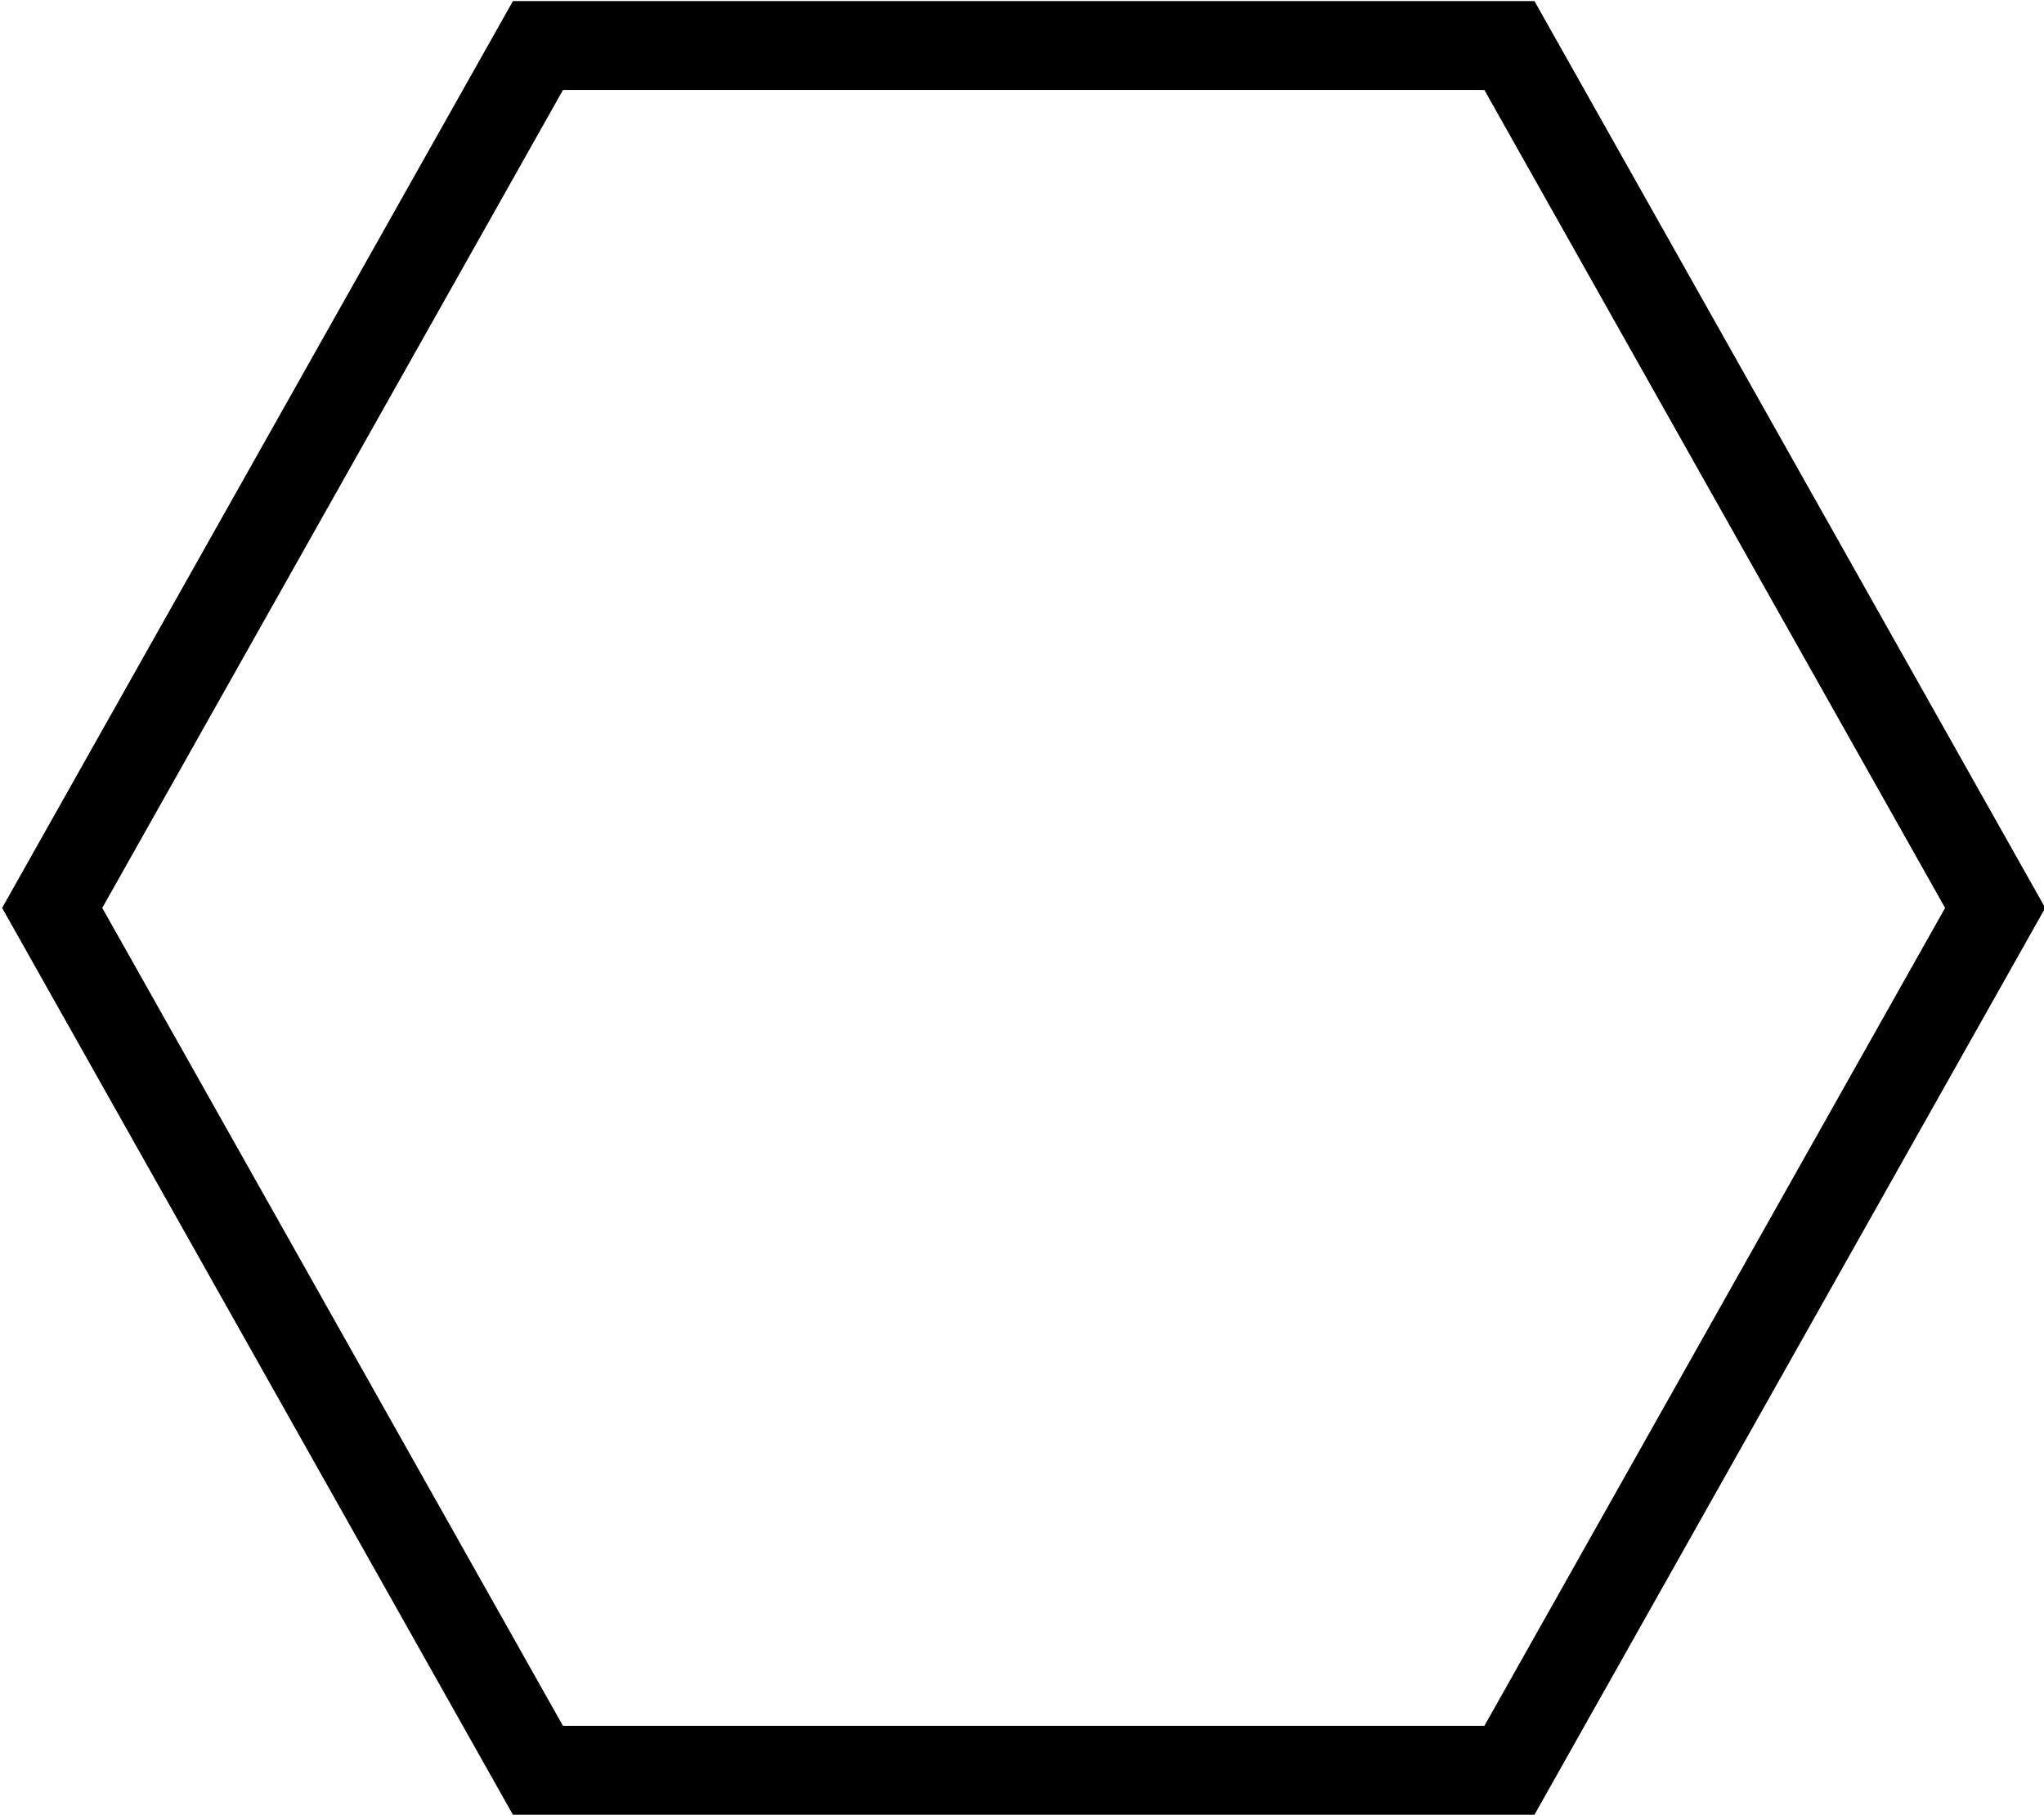 <?xml version="1.0" encoding="UTF-8" standalone="no"?>
<!-- Created with Inkscape (http://www.inkscape.org/) -->

<svg
   xmlns:dc="http://purl.org/dc/elements/1.1/"
   xmlns:cc="http://creativecommons.org/ns#"
   xmlns:rdf="http://www.w3.org/1999/02/22-rdf-syntax-ns#"
   xmlns:svg="http://www.w3.org/2000/svg"
   xmlns="http://www.w3.org/2000/svg"
   xmlns:sodipodi="http://sodipodi.sourceforge.net/DTD/sodipodi-0.dtd"
   xmlns:inkscape="http://www.inkscape.org/namespaces/inkscape"
   width="52.418"
   height="46.543"
   id="svg3813"
   version="1.1"
   inkscape:version="0.48.5 r10040"
   sodipodi:docname="Role.svg"
   inkscape:export-filename="F:\HiWi\Modelling\runtime-IntBIIS\IntBIIS.design\icons\Role.png"
   inkscape:export-xdpi="90"
   inkscape:export-ydpi="90">
  <defs
     id="defs3815" />
  <sodipodi:namedview
     id="base"
     pagecolor="#ffffff"
     bordercolor="#666666"
     borderopacity="1.0"
     inkscape:pageopacity="0.0"
     inkscape:pageshadow="2"
     inkscape:zoom="3.4822023"
     inkscape:cx="24.671007"
     inkscape:cy="-6.0194305"
     inkscape:document-units="px"
     inkscape:current-layer="layer1"
     showgrid="false"
     fit-margin-top="0"
     fit-margin-left="0"
     fit-margin-right="0"
     fit-margin-bottom="0"
     inkscape:window-width="1366"
     inkscape:window-height="705"
     inkscape:window-x="-8"
     inkscape:window-y="-8"
     inkscape:window-maximized="1" />
  <g
     inkscape:label="Layer 1"
     inkscape:groupmode="layer"
     id="layer1"
     transform="translate(-350.329,-422.365)">
    <path
       sodipodi:type="star"
       style="opacity:0;fill:none;stroke:#000000;display:inline"
       id="path3017"
       sodipodi:sides="6"
       sodipodi:cx="1.4190615"
       sodipodi:cy="5.2610579"
       sodipodi:r1="38.331085"
       sodipodi:r2="33.19569"
       sodipodi:arg1="1.0367259"
       sodipodi:arg2="1.5603247"
       inkscape:flatsided="true"
       inkscape:rounded="0"
       inkscape:randomized="0"
       d="M 20.931,38.254 -17.398,38.656 -36.91,5.662 -18.093,-27.732 20.236,-28.134 39.748,4.86 z"
       transform="matrix(0.773,0,0,0.773,376.046,439.726)" />
    <path
       sodipodi:type="star"
       style="fill:none;stroke:#000000;stroke-width:3.713;stroke-miterlimit:4;stroke-dasharray:none;display:inline"
       id="path3029"
       sodipodi:sides="6"
       sodipodi:cx="-131.97273"
       sodipodi:cy="-11.767681"
       sodipodi:r1="41.592365"
       sodipodi:r2="36.020046"
       sodipodi:arg1="1.0471976"
       sodipodi:arg2="1.5707963"
       inkscape:flatsided="true"
       inkscape:rounded="0"
       inkscape:randomized="0"
       d="m -111.177,24.252 -41.592,-2e-6 -20.796,-36.02 20.796,-36.02 41.592,2e-6 20.796,36.02 z"
       transform="matrix(0.599,0,0,0.614,455.633,452.875)" />
  </g>
</svg>
